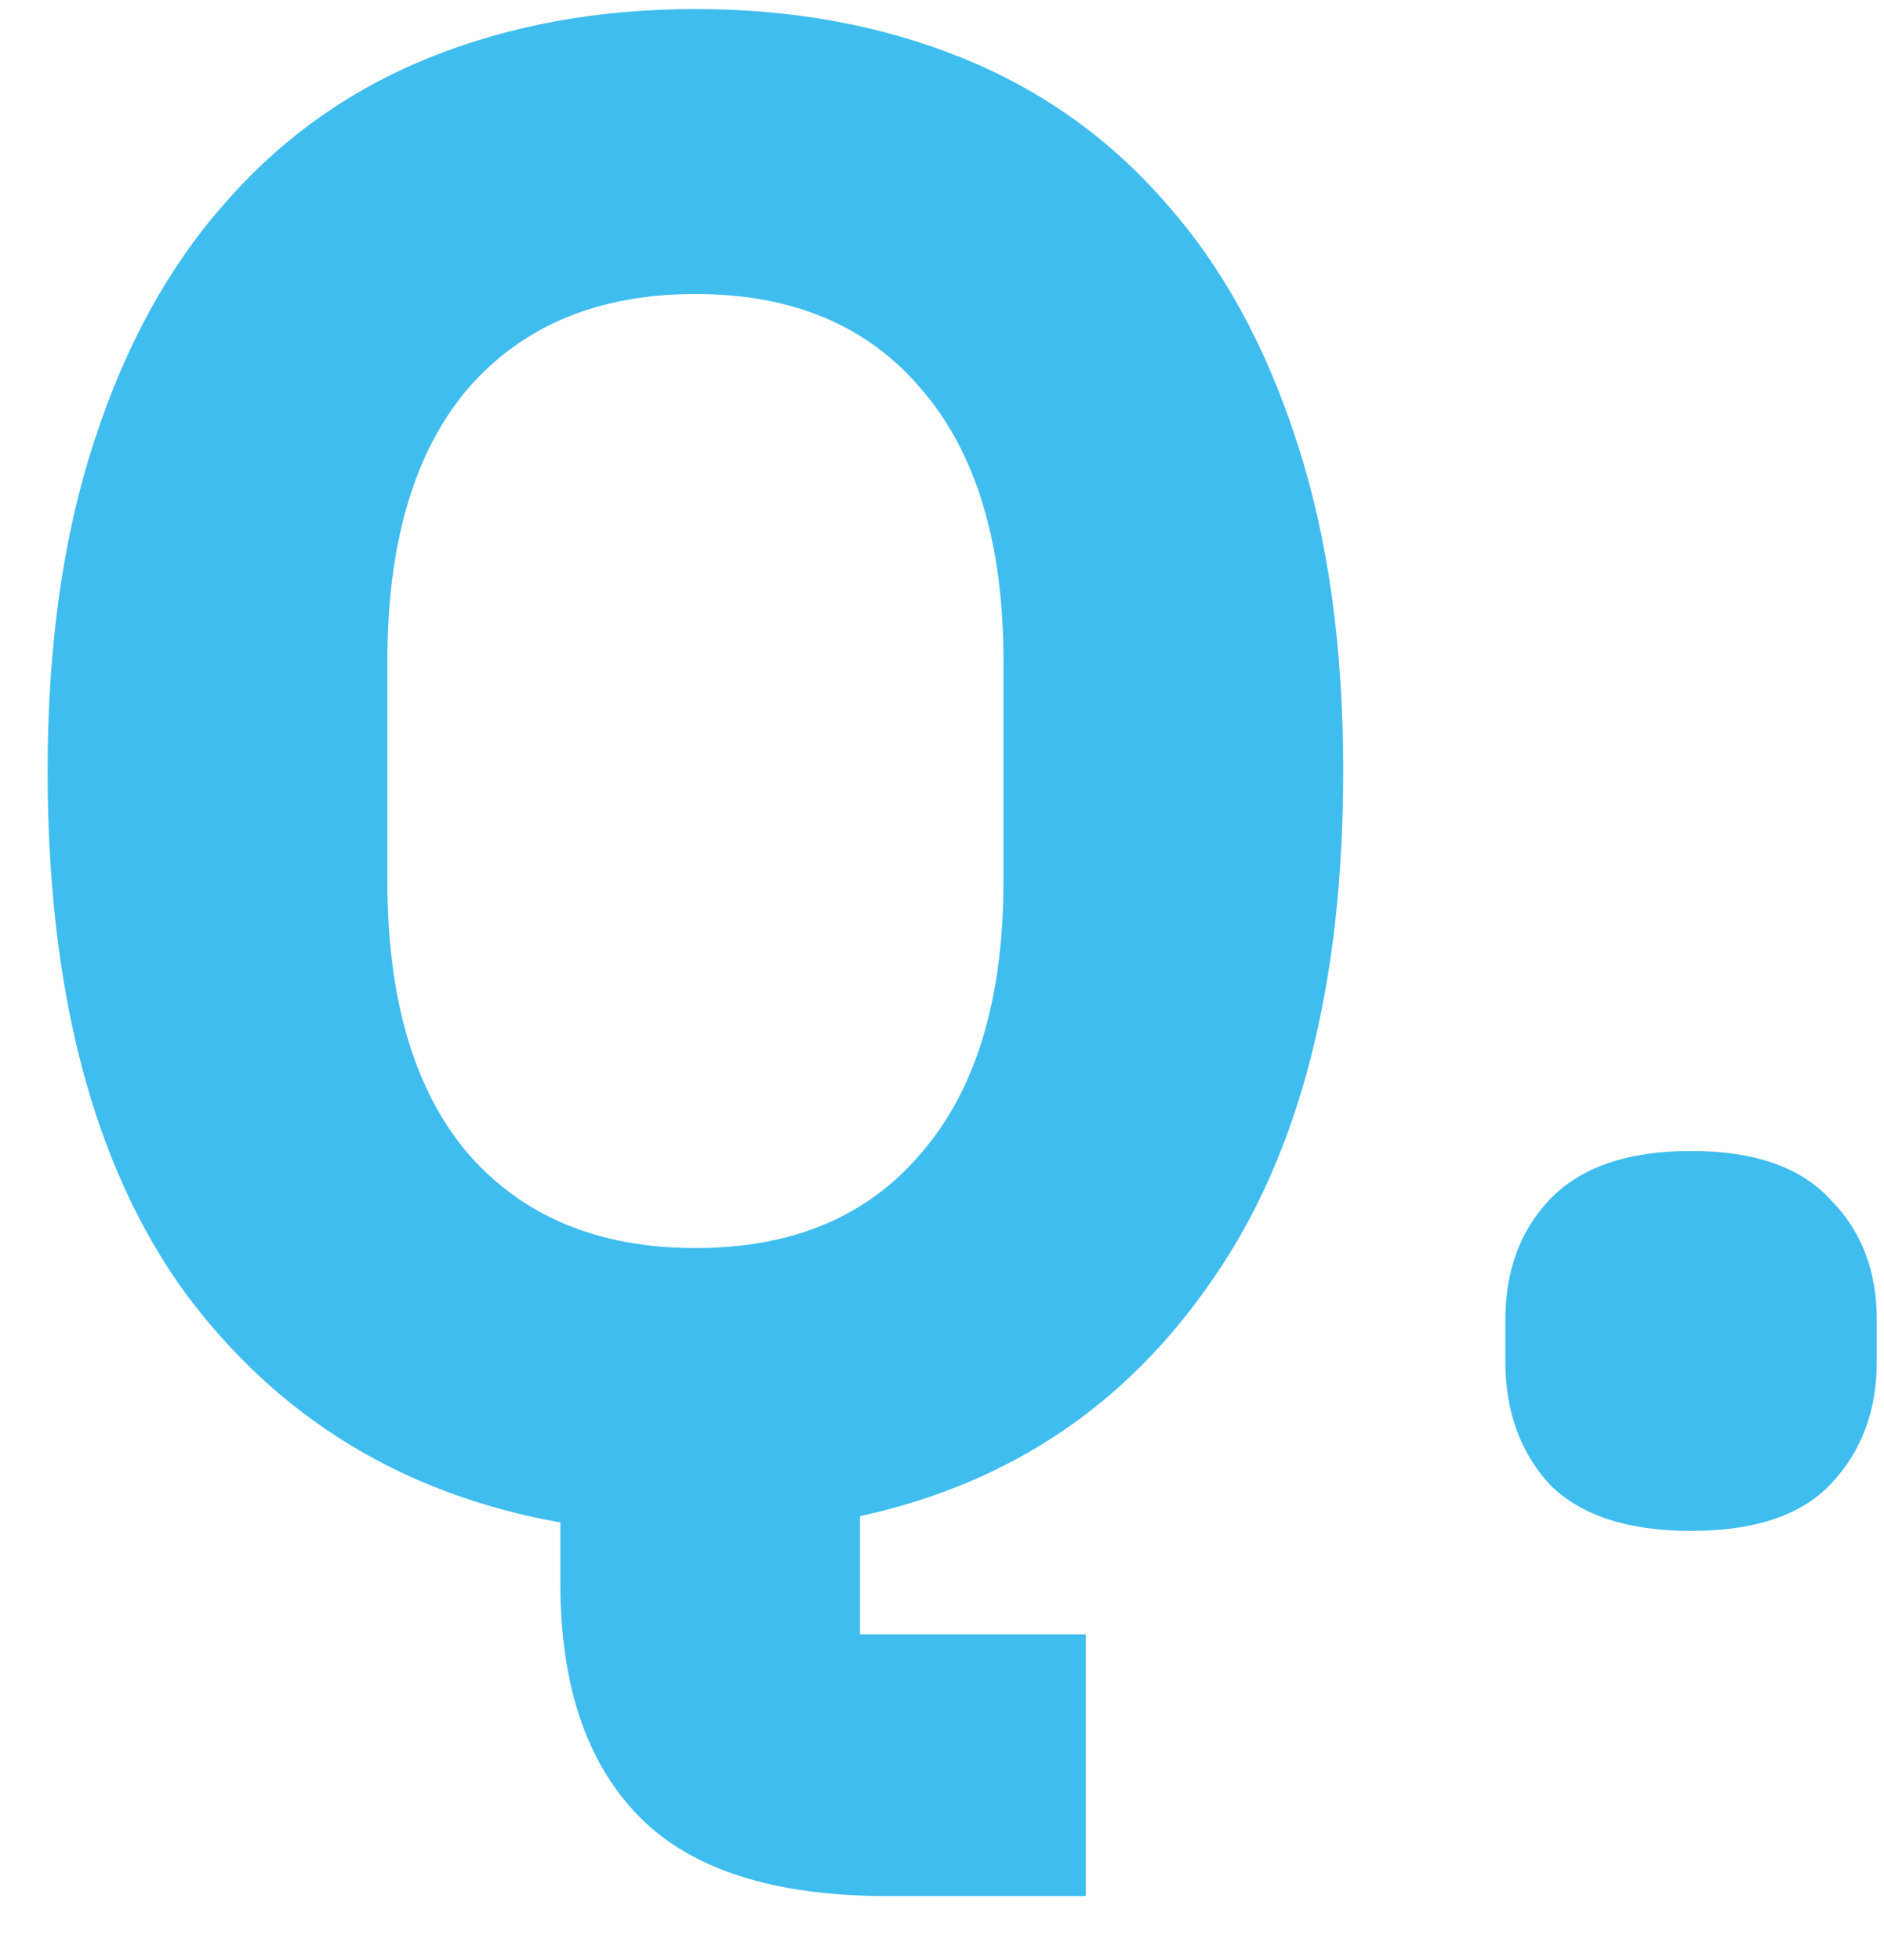 <svg width="25" height="26" viewBox="0 0 25 26" fill="none" xmlns="http://www.w3.org/2000/svg">
<path d="M14.408 25.152H11.776C10.264 25.152 9.163 24.797 8.472 24.088C7.782 23.379 7.436 22.352 7.436 21.008V20.196C5.346 19.823 3.684 18.805 2.452 17.144C1.239 15.464 0.632 13.159 0.632 10.228C0.632 8.567 0.838 7.111 1.248 5.86C1.659 4.591 2.238 3.536 2.984 2.696C3.731 1.837 4.636 1.193 5.7 0.764C6.764 0.335 7.94 0.12 9.228 0.12C10.516 0.12 11.692 0.335 12.756 0.764C13.82 1.193 14.726 1.837 15.472 2.696C16.219 3.536 16.798 4.591 17.208 5.86C17.619 7.111 17.824 8.567 17.824 10.228C17.824 13.065 17.246 15.315 16.088 16.976C14.95 18.637 13.391 19.683 11.412 20.112V21.68H14.408V25.152ZM9.228 16.556C10.516 16.556 11.515 16.136 12.224 15.296C12.952 14.456 13.316 13.252 13.316 11.684V8.772C13.316 7.204 12.952 6 12.224 5.16C11.515 4.32 10.516 3.9 9.228 3.9C7.94 3.9 6.932 4.32 6.204 5.16C5.495 6 5.14 7.204 5.14 8.772V11.684C5.14 13.252 5.495 14.456 6.204 15.296C6.932 16.136 7.94 16.556 9.228 16.556ZM22.44 20.308C21.6 20.308 20.974 20.103 20.564 19.692C20.172 19.263 19.976 18.721 19.976 18.068V17.508C19.976 16.855 20.172 16.323 20.564 15.912C20.974 15.483 21.6 15.268 22.44 15.268C23.28 15.268 23.896 15.483 24.288 15.912C24.698 16.323 24.904 16.855 24.904 17.508V18.068C24.904 18.721 24.698 19.263 24.288 19.692C23.896 20.103 23.28 20.308 22.44 20.308Z" fill="#3FBDEE"/>
</svg>
